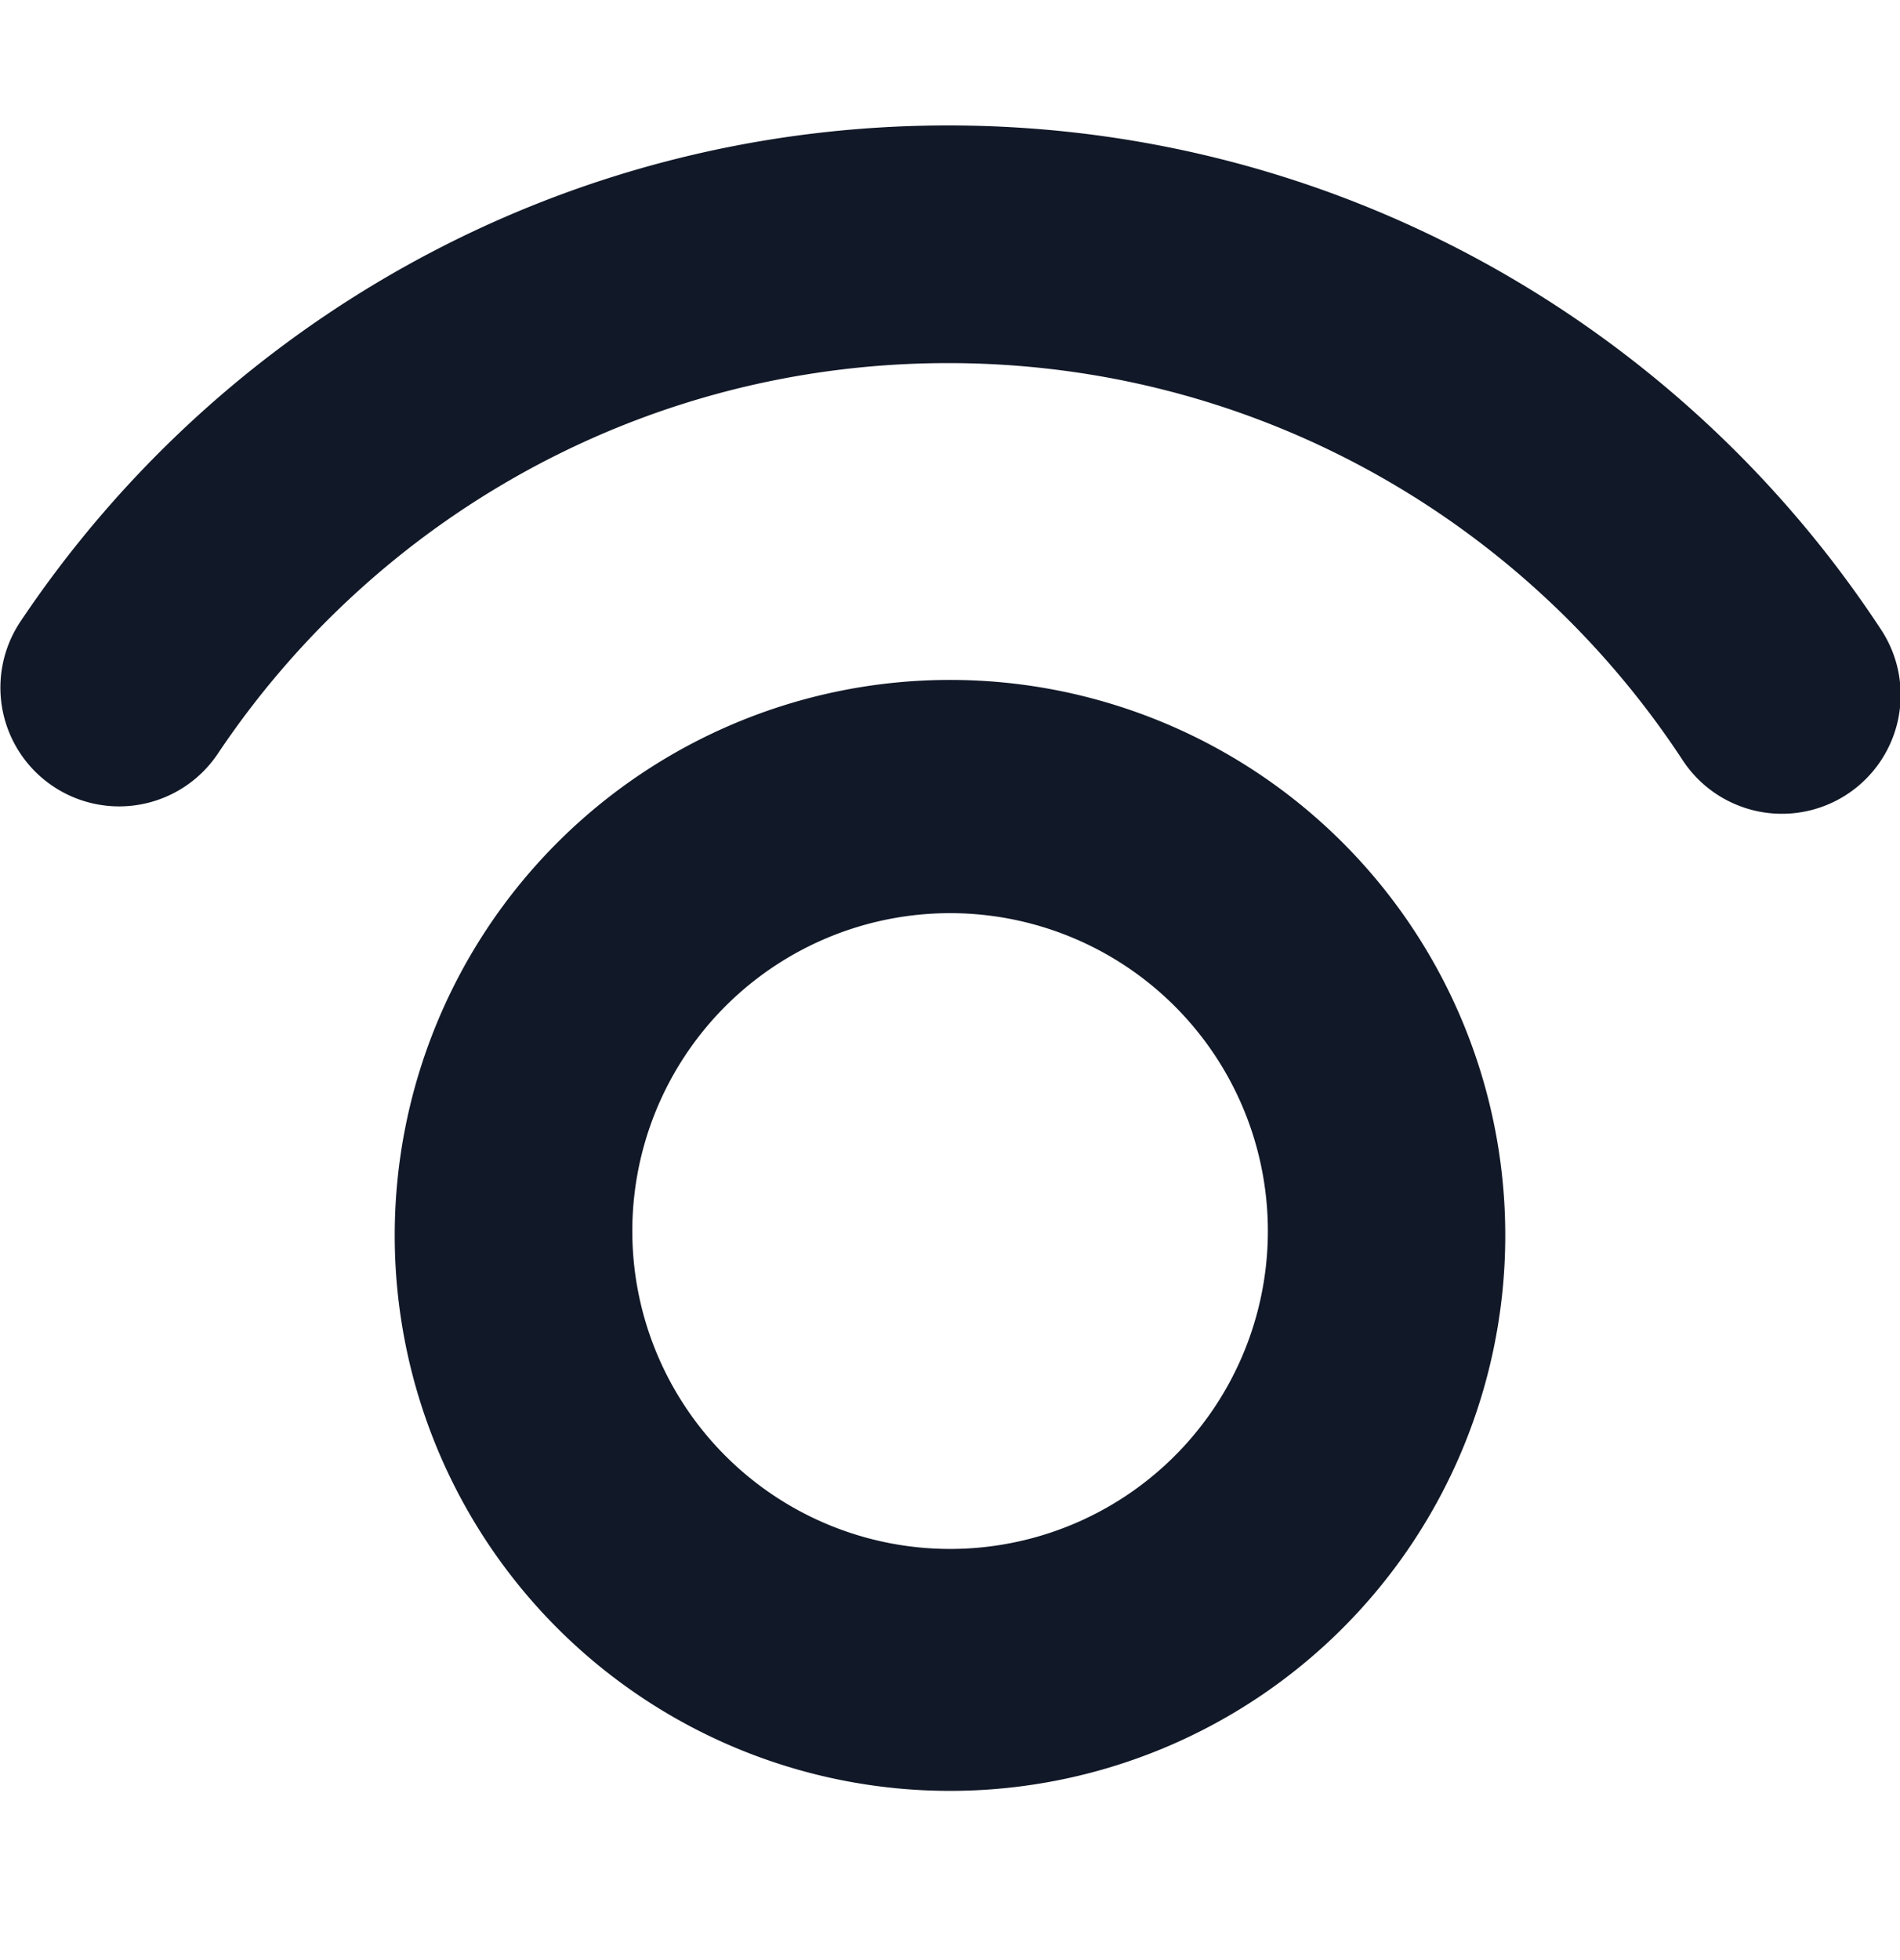 <svg xmlns="http://www.w3.org/2000/svg" width="32" height="33" fill="none" viewBox="0 0 32 33"><path fill="#111827" fill-rule="evenodd" d="M3.664 12.696C6.32 8.723 10.84 6.113 15.968 6.113c5.165 0 9.713 2.647 12.36 6.668a2 2 0 1 0 3.341-2.199c-3.355-5.097-9.134-8.47-15.701-8.47-6.52 0-12.264 3.325-15.63 8.362a2 2 0 0 0 3.326 2.222m6.986 8.103a5.352 5.352 0 1 1 10.703 0 5.352 5.352 0 0 1-10.703 0M16 11.447a9.352 9.352 0 1 0 0 18.704 9.352 9.352 0 0 0 0-18.704" clip-rule="evenodd"/></svg>
